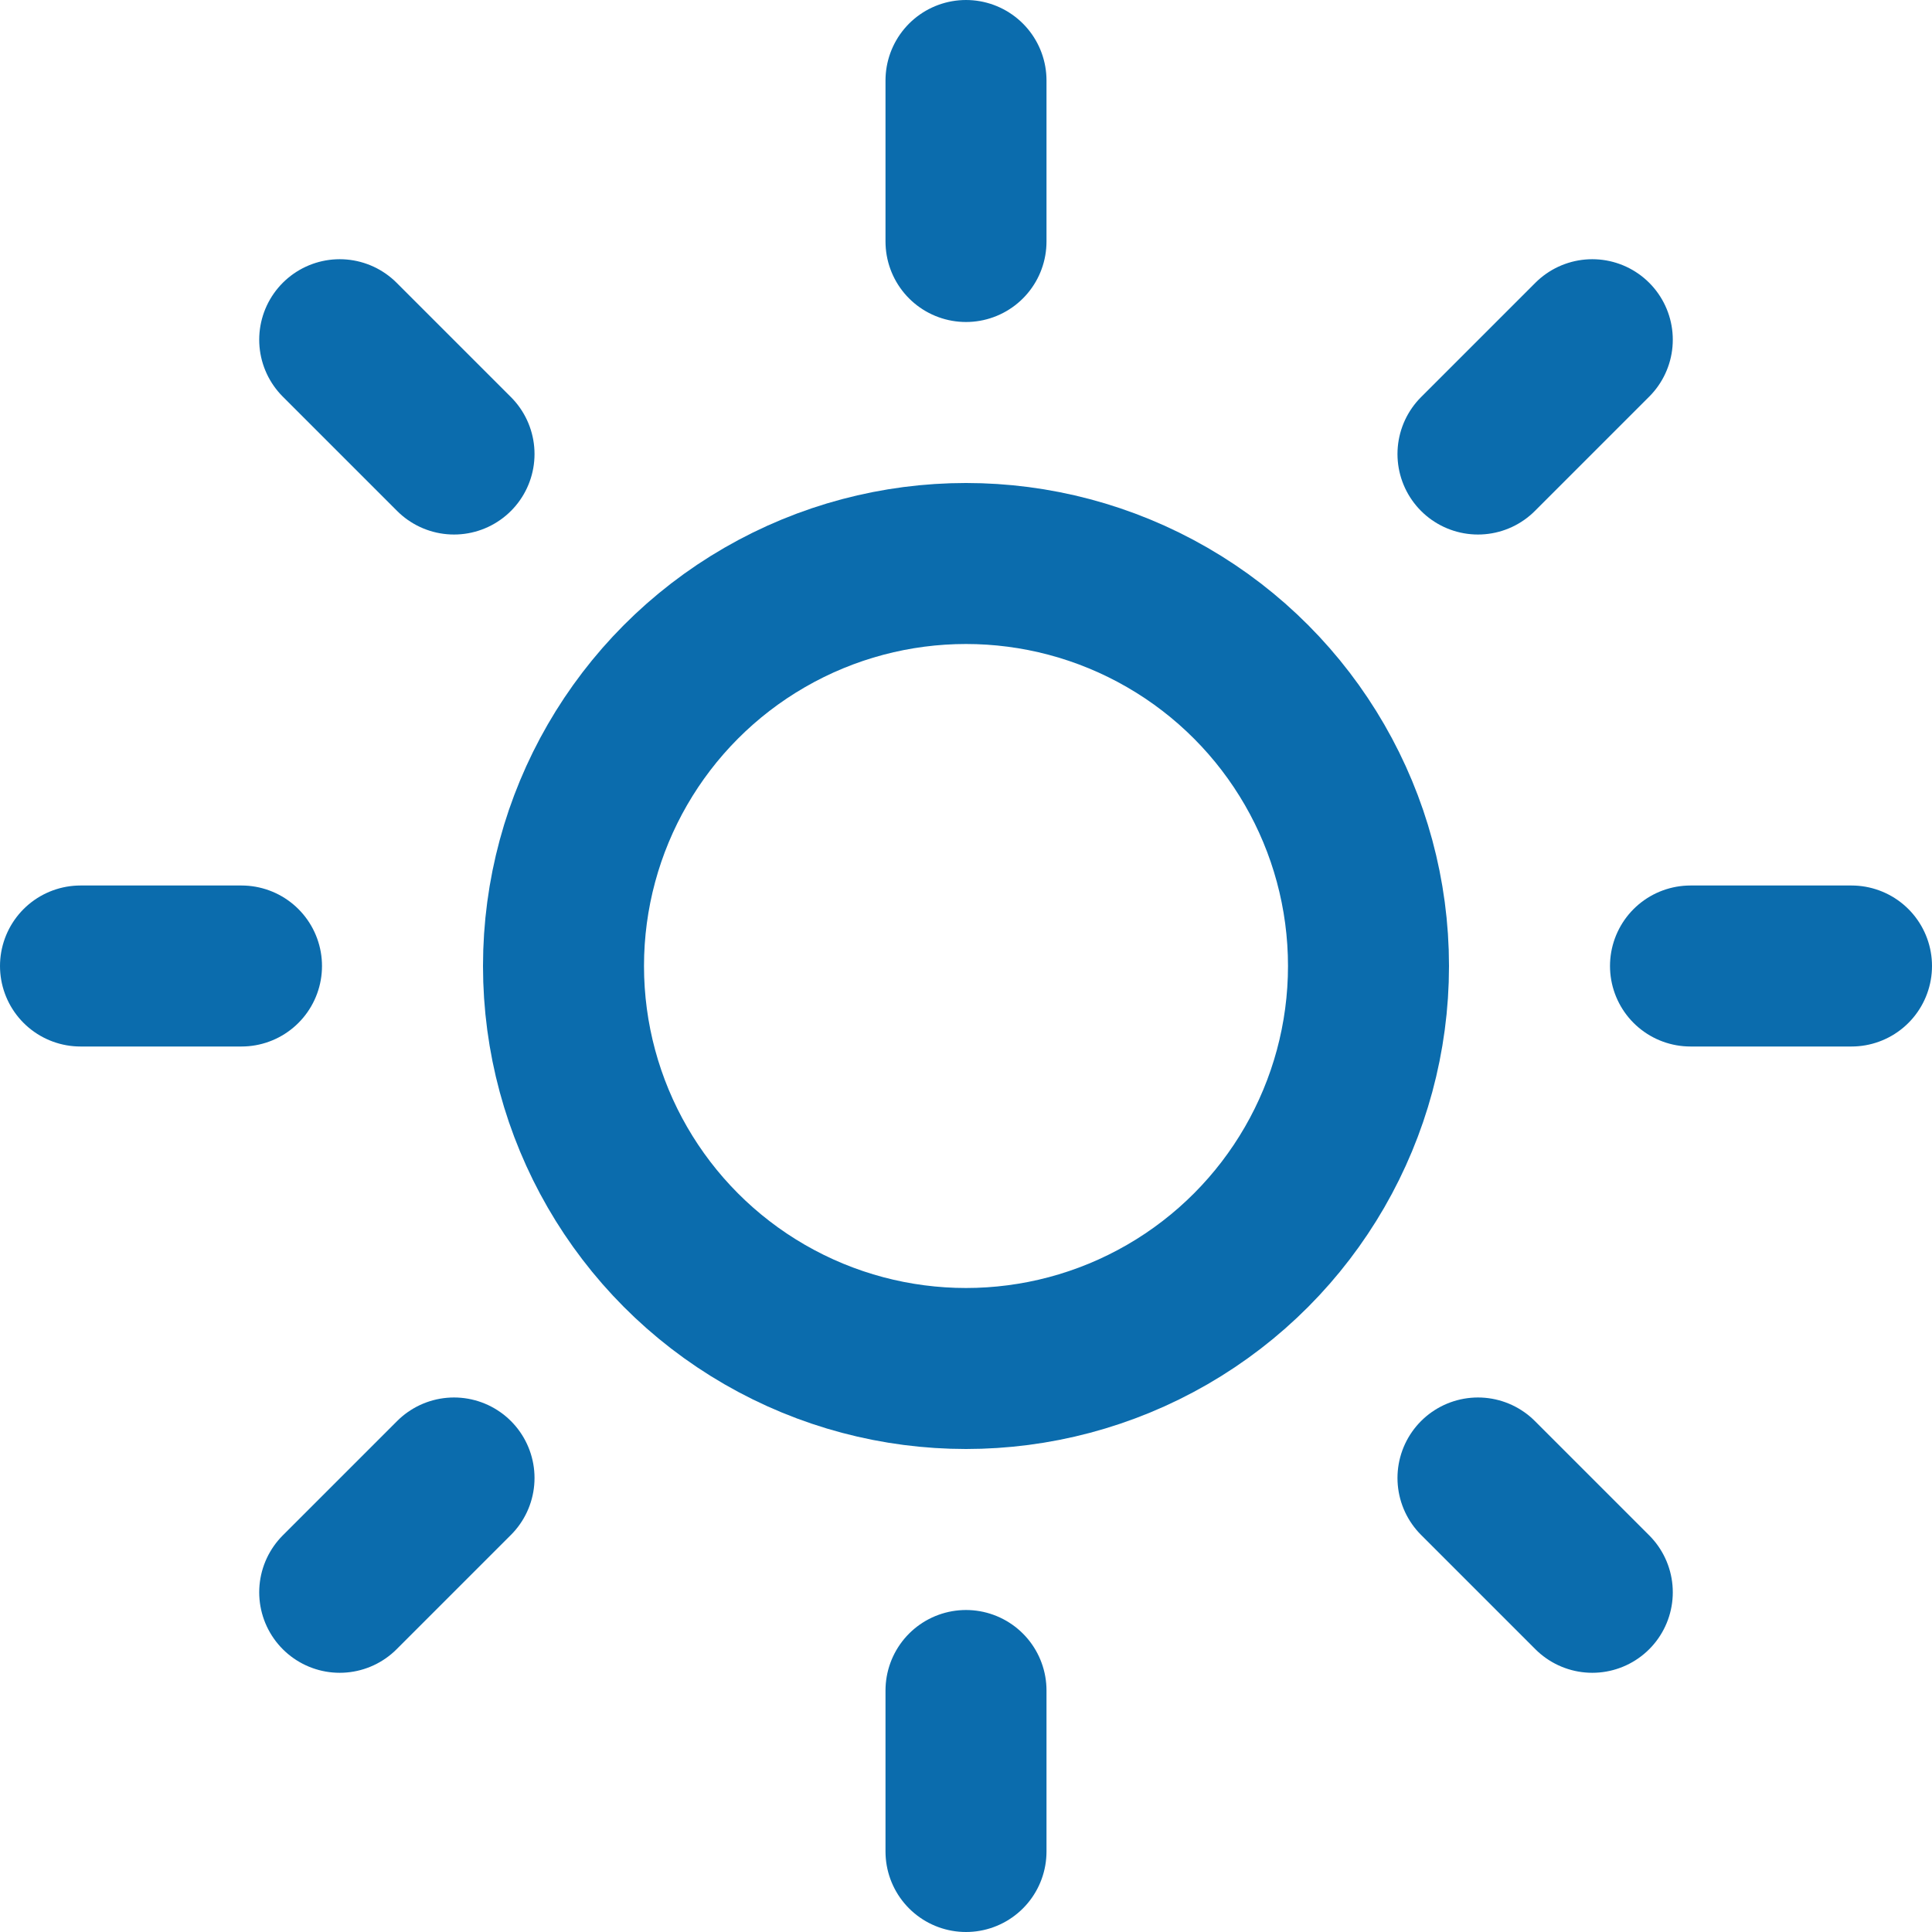 <svg xmlns="http://www.w3.org/2000/svg" viewBox="0 0 24 24" fill="none" stroke="#0b6cad" stroke-width="2" stroke-linecap="round" stroke-linejoin="round">
    <circle cx="12" cy="12" r="5"></circle>
    <path d="M12 1v2M12 21v2M4.22 4.22l1.42 1.42M18.36 18.36l1.42 1.42M1 12h2M21 12h2M4.22 19.78l1.42-1.42M18.36 5.64l1.42-1.42"></path>
</svg>